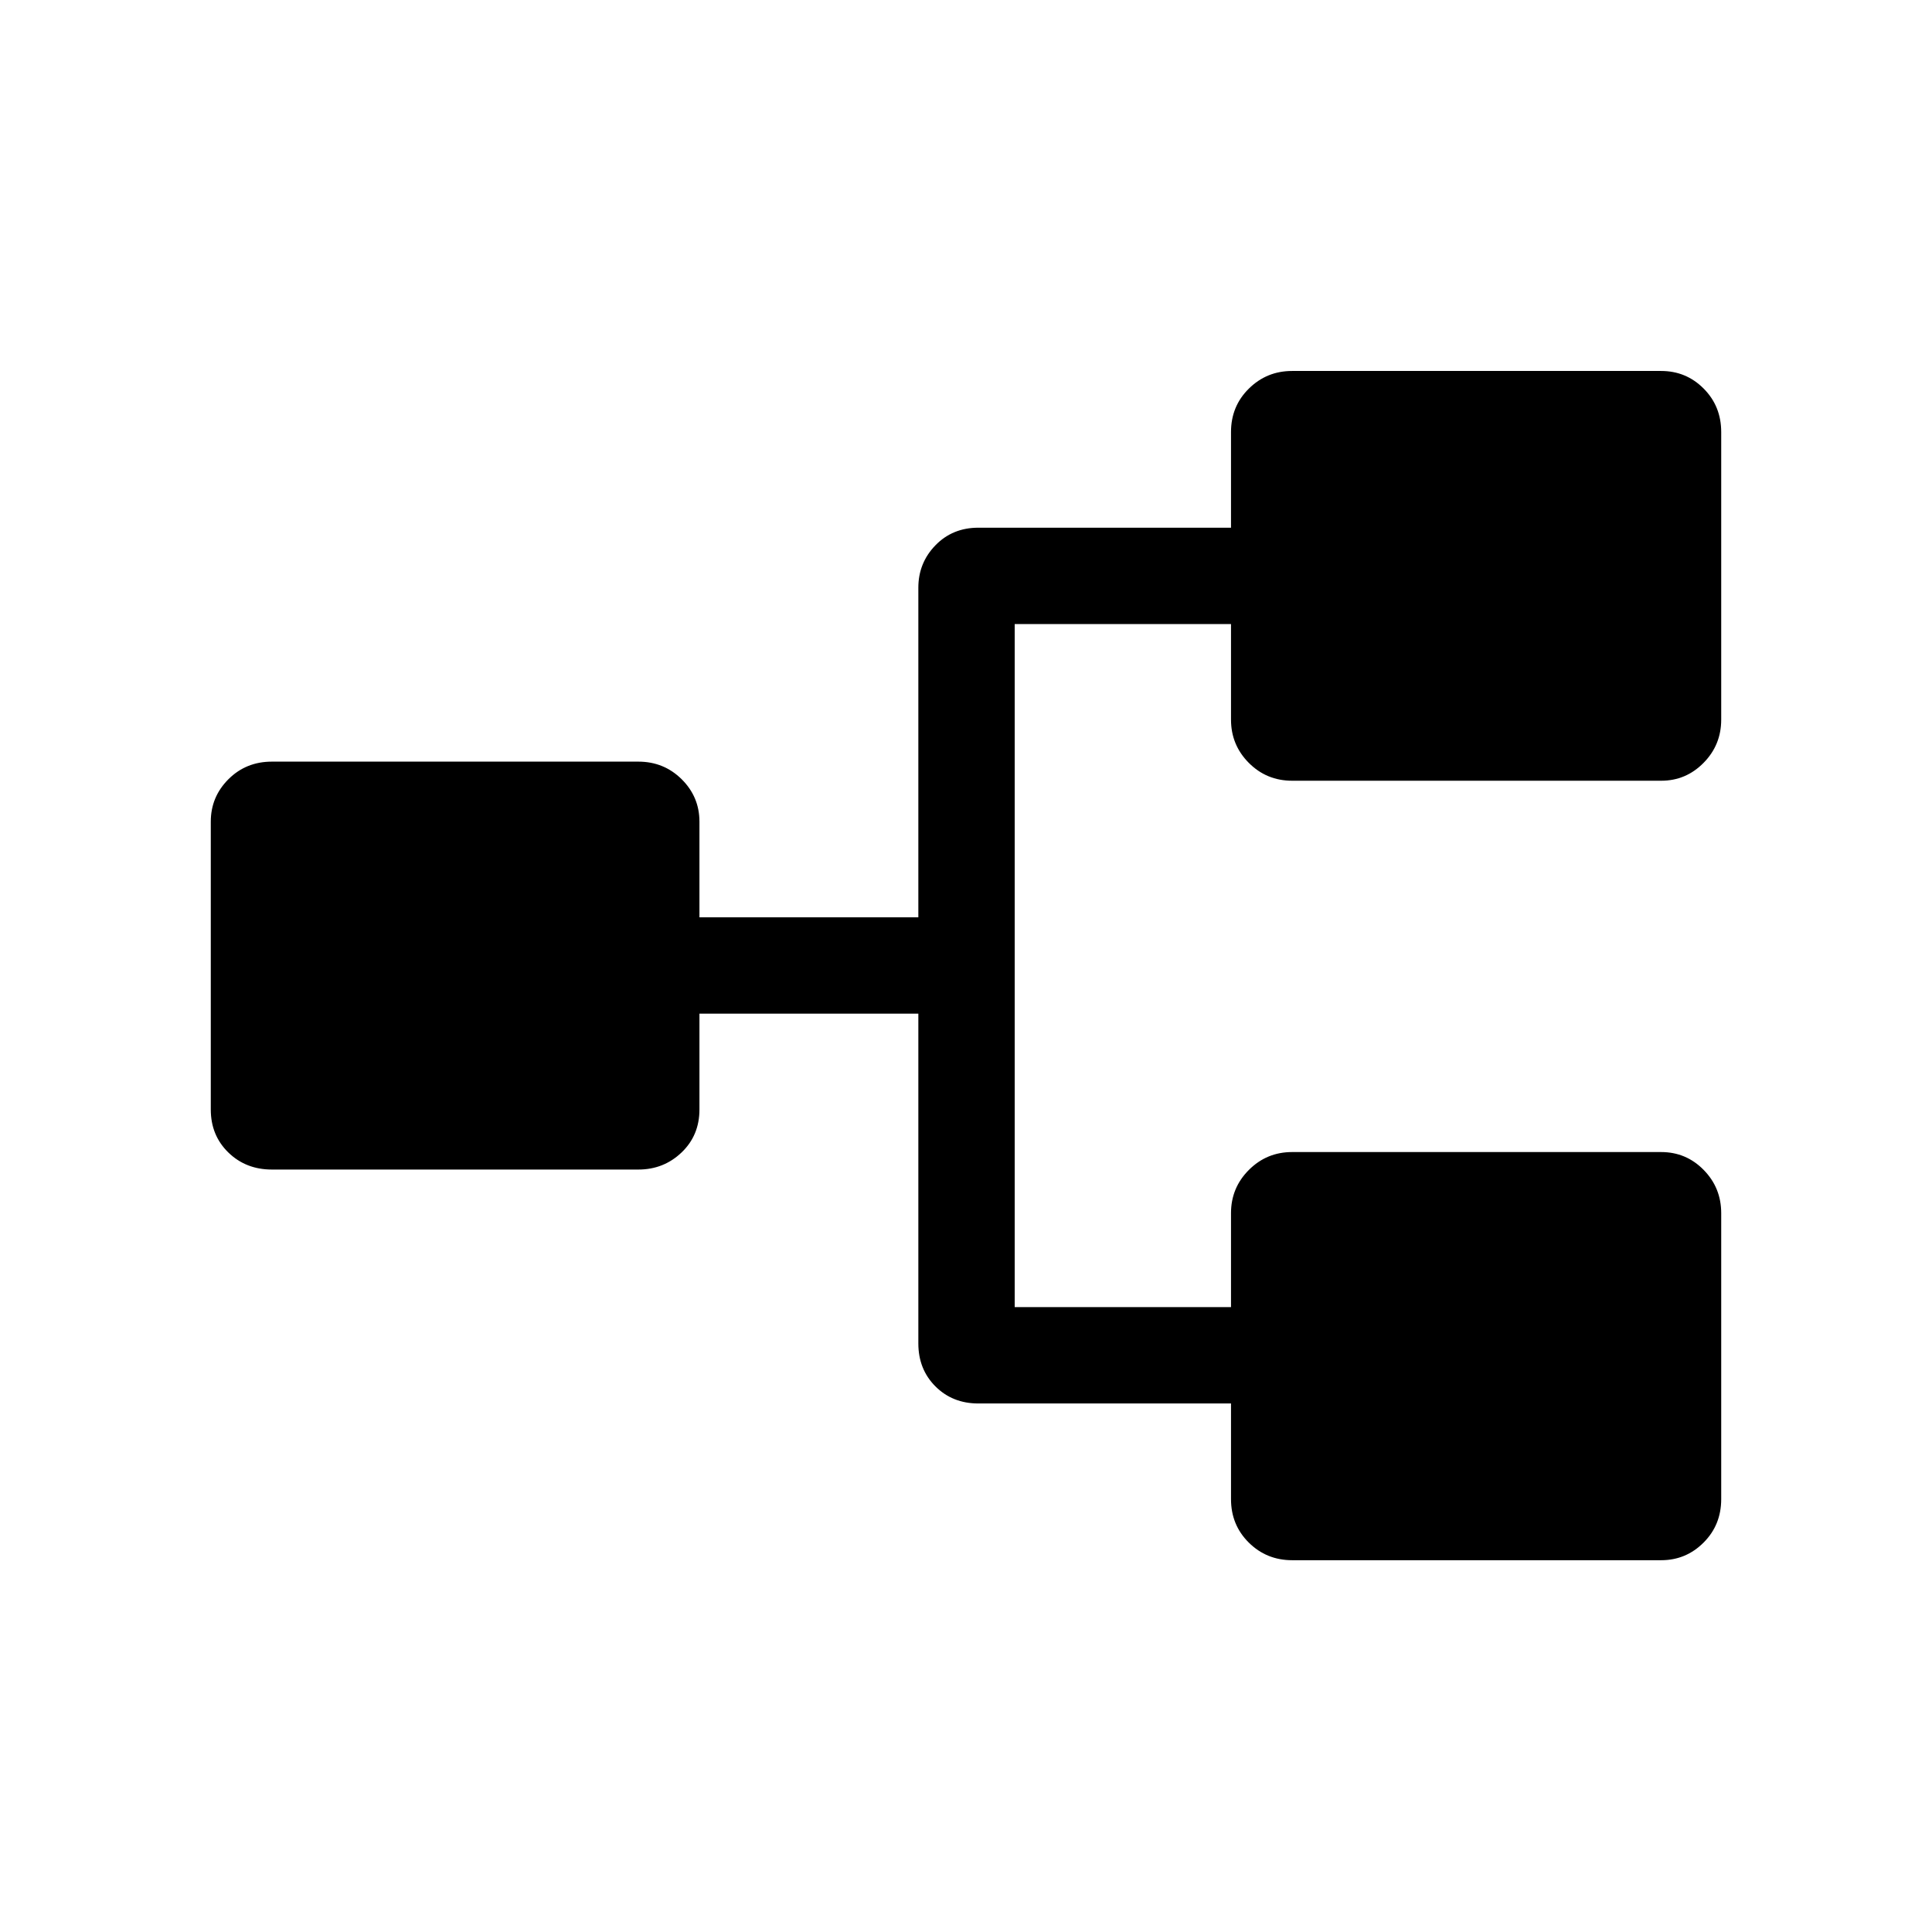 <svg xmlns="http://www.w3.org/2000/svg" height="40" viewBox="0 -960 960 960" width="40"><path d="M642.07-184.74q-12.72 0-21.56-8.76-8.83-8.75-8.83-21.6v-47.52H486.15q-12.85 0-21.34-8.49t-8.49-21.34v-163.87H347.55v47.63q0 12.85-8.88 21.34t-21.48 8.49H135.11q-12.96 0-21.66-8.49-8.71-8.49-8.71-21.34v-143.03q0-12.32 8.76-21.08 8.75-8.75 21.6-8.75h182.09q12.69 0 21.53 8.75 8.83 8.76 8.83 21.08v47.52h108.77v-163.76q0-12.33 8.49-21.08 8.49-8.75 21.34-8.75h125.53v-47.52q0-12.85 8.88-21.6 8.88-8.76 21.48-8.76h183.35q12.46 0 21.16 8.76 8.71 8.75 8.71 21.6v142.89q0 12.59-8.76 21.47-8.75 8.89-21.08 8.89H642.07q-12.72 0-21.56-8.89-8.83-8.88-8.83-21.47v-47.49H504.2v339.41h107.48v-46.69q0-12.6 8.88-21.48t21.48-8.88h183.35q12.46 0 21.16 8.88 8.71 8.88 8.71 21.48v142.09q0 12.85-8.76 21.6-8.75 8.76-21.08 8.76H642.07Z"/></svg>